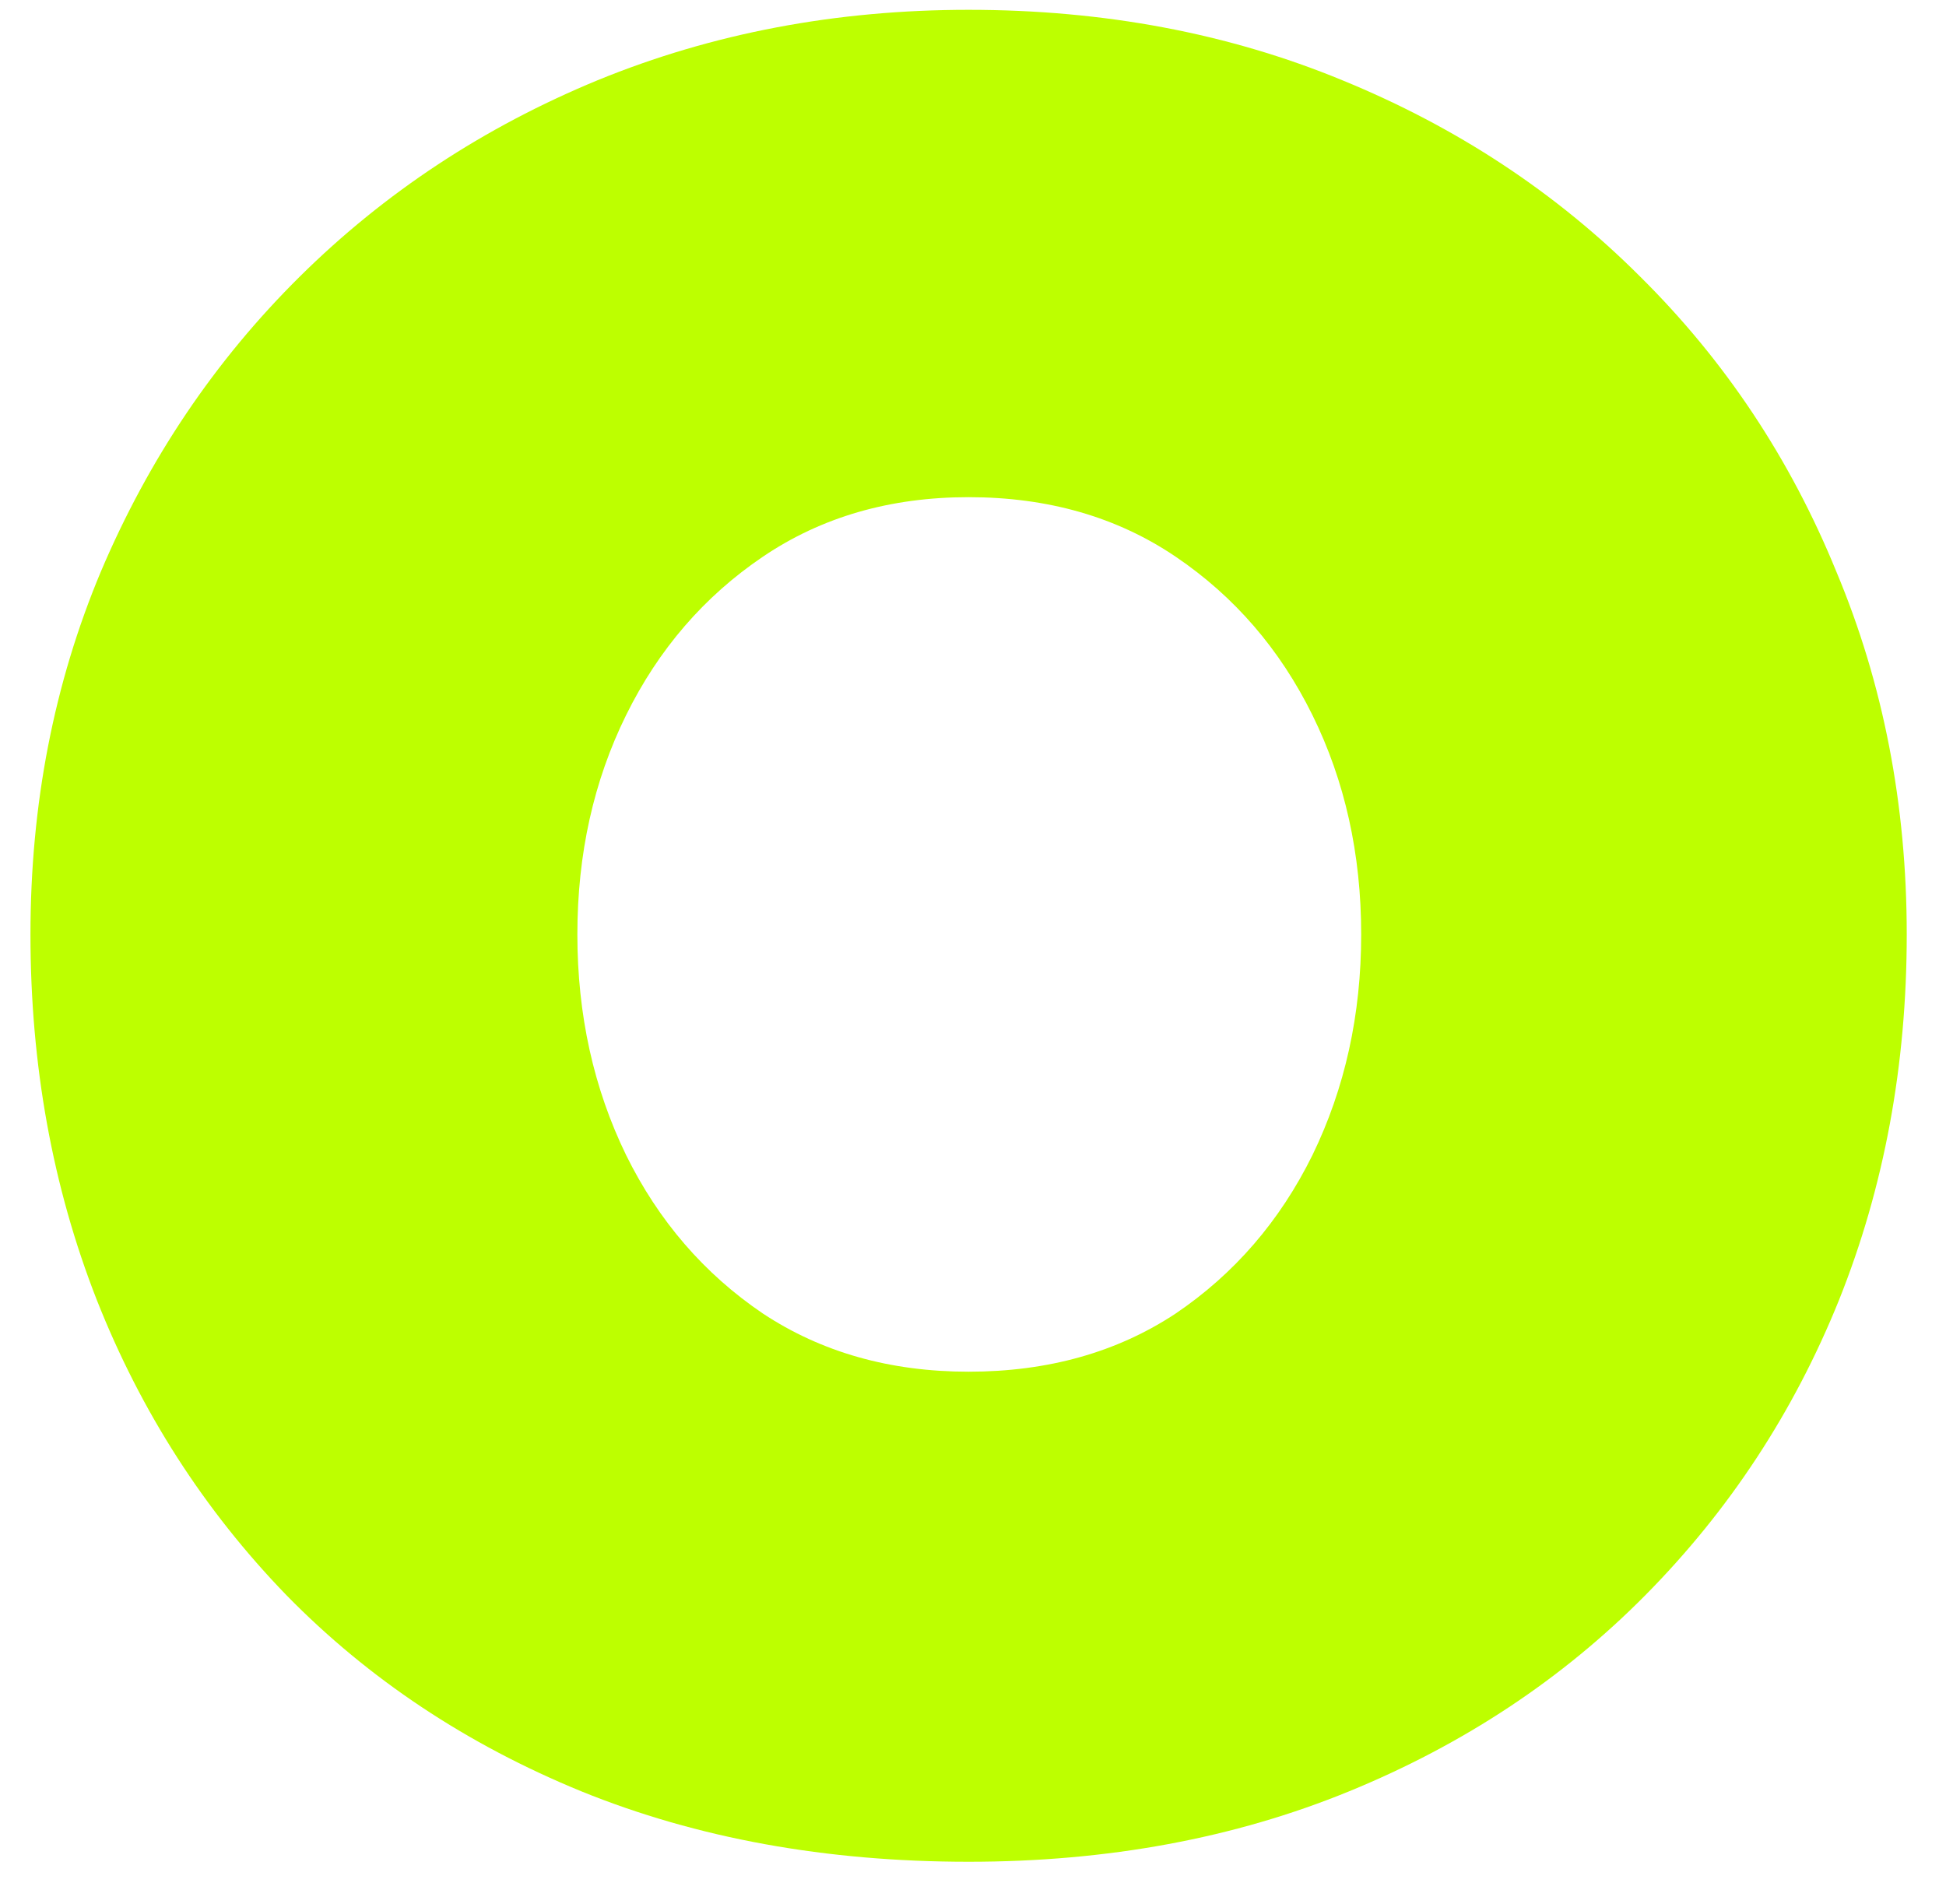 <svg width="46" height="45" viewBox="0 0 46 45" fill="none" xmlns="http://www.w3.org/2000/svg">
<path d="M13.648 22.088C13.648 23.987 14.032 25.725 14.8 27.304C15.568 28.861 16.645 30.109 18.032 31.048C19.419 31.965 21.04 32.424 22.896 32.424C24.773 32.424 26.405 31.965 27.792 31.048C29.179 30.109 30.256 28.861 31.024 27.304C31.792 25.725 32.176 23.987 32.176 22.088C32.176 20.189 31.792 18.461 31.024 16.904C30.256 15.347 29.179 14.099 27.792 13.16C26.405 12.221 24.773 11.752 22.896 11.752C21.04 11.752 19.419 12.221 18.032 13.16C16.645 14.099 15.568 15.347 14.8 16.904C14.032 18.461 13.648 20.189 13.648 22.088ZM0.72 22.088C0.72 19.016 1.275 16.157 2.384 13.512C3.515 10.845 5.083 8.52 7.088 6.536C9.093 4.552 11.44 3.005 14.128 1.896C16.837 0.787 19.76 0.232 22.896 0.232C26.096 0.232 29.04 0.787 31.728 1.896C34.437 3.005 36.784 4.552 38.768 6.536C40.773 8.52 42.32 10.845 43.408 13.512C44.517 16.157 45.072 19.016 45.072 22.088C45.072 25.181 44.539 28.061 43.472 30.728C42.405 33.373 40.88 35.699 38.896 37.704C36.933 39.688 34.597 41.235 31.888 42.344C29.179 43.453 26.181 44.008 22.896 44.008C19.525 44.008 16.475 43.453 13.744 42.344C11.035 41.235 8.709 39.688 6.768 37.704C4.827 35.699 3.333 33.373 2.288 30.728C1.243 28.061 0.72 25.181 0.72 22.088Z" fill="#BDFF00"/>
</svg>
